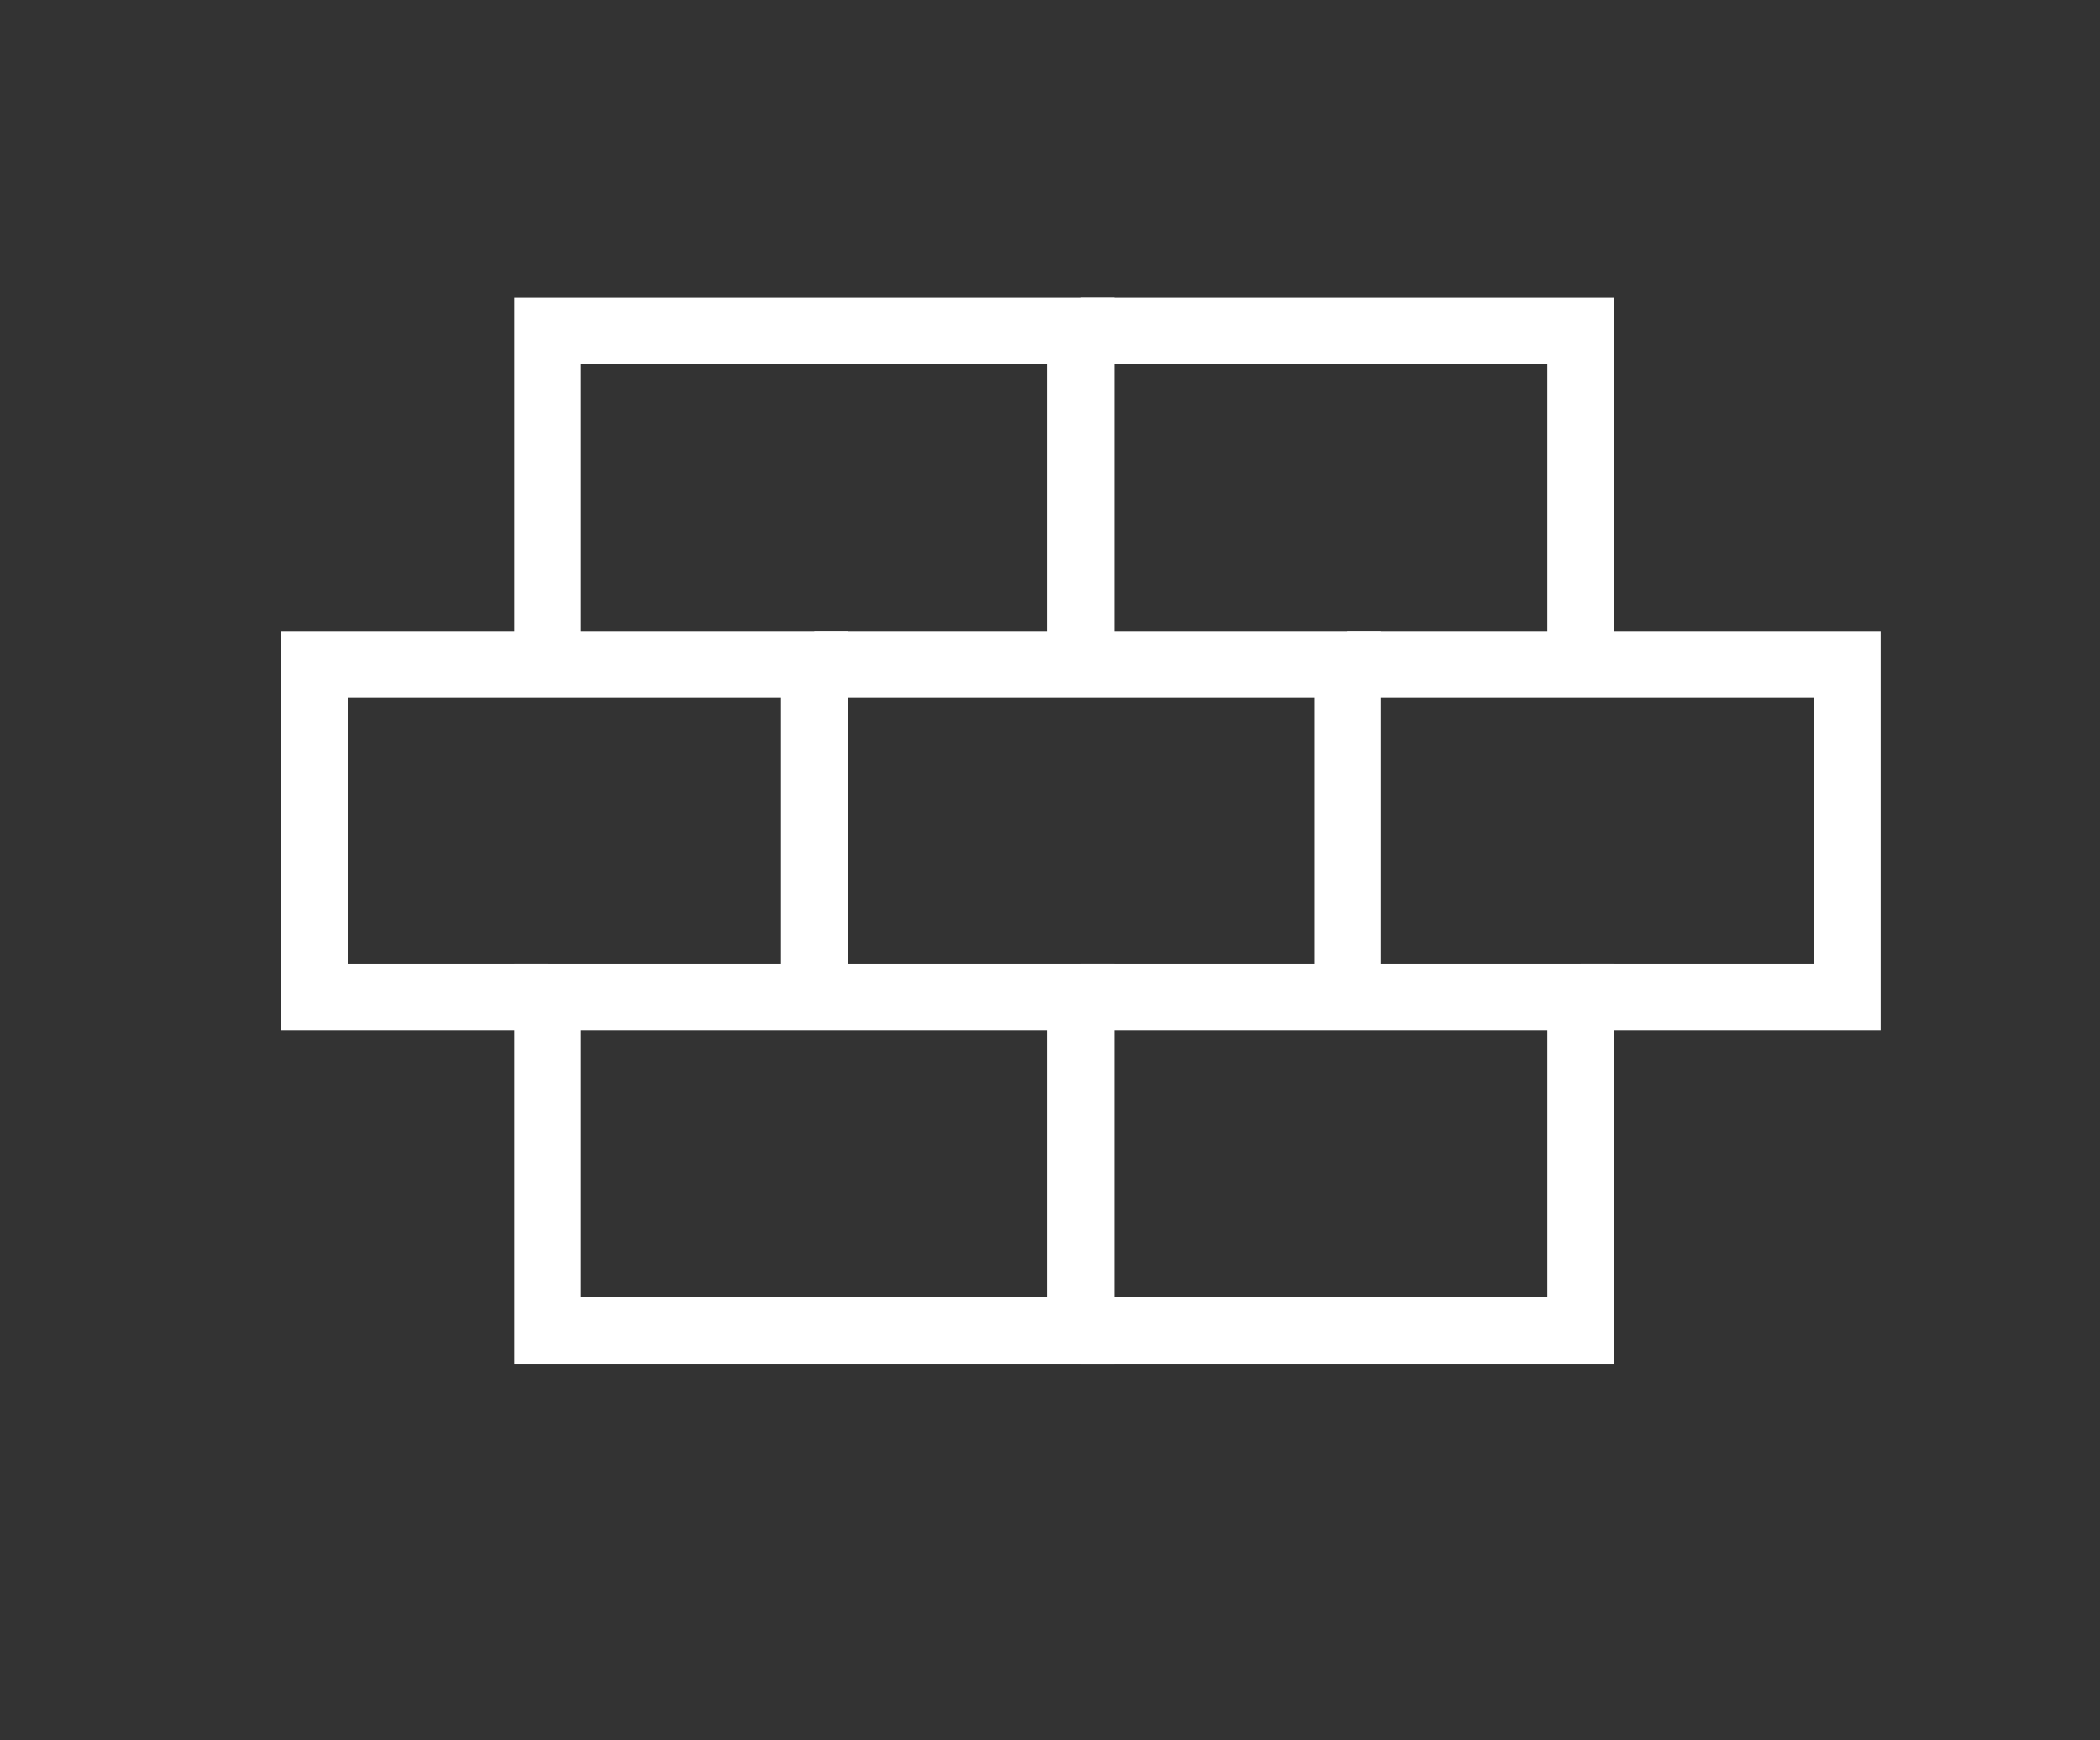 <?xml version="1.0" encoding="utf-8"?>
<!-- Generator: Adobe Illustrator 23.0.3, SVG Export Plug-In . SVG Version: 6.00 Build 0)  -->
<svg version="1.1" id="icons" xmlns="http://www.w3.org/2000/svg" xmlns:xlink="http://www.w3.org/1999/xlink" x="0px" y="0px"
	 viewBox="0 0 374 310" style="enable-background:new 0 0 374 310;" xml:space="preserve">
<rect x="0" y="0" width="374" height="310" fill="#333333" stroke="none"/>
<style type="text/css">
	.st0{fill:none;stroke:#FFFFFF;stroke-width:11.87;stroke-miterlimit:10;}
</style>
<g>
	<polyline class="st0" points="97.54,177.67 56,177.67 56,118.33 145.02,118.33 145.02,177.67 	"/>
	<polyline class="st0" points="145.02,118.33 239.98,118.33 239.98,177.67 	"/>
	<polyline class="st0" points="239.98,118.33 329,118.33 329,177.67 281.52,177.67 	"/>
	<polyline class="st0" points="97.54,118.33 97.54,58.98 192.5,58.98 192.5,118.33 	"/>
	<polyline class="st0" points="192.5,58.98 281.52,58.98 281.52,118.33 	"/>
	<rect x="97.54" y="177.67" class="st0" width="94.96" height="59.35"/>
	<polyline class="st0" points="192.5,237.02 281.52,237.02 281.52,177.67 192.5,177.67 	"/>
</g>
</svg>
